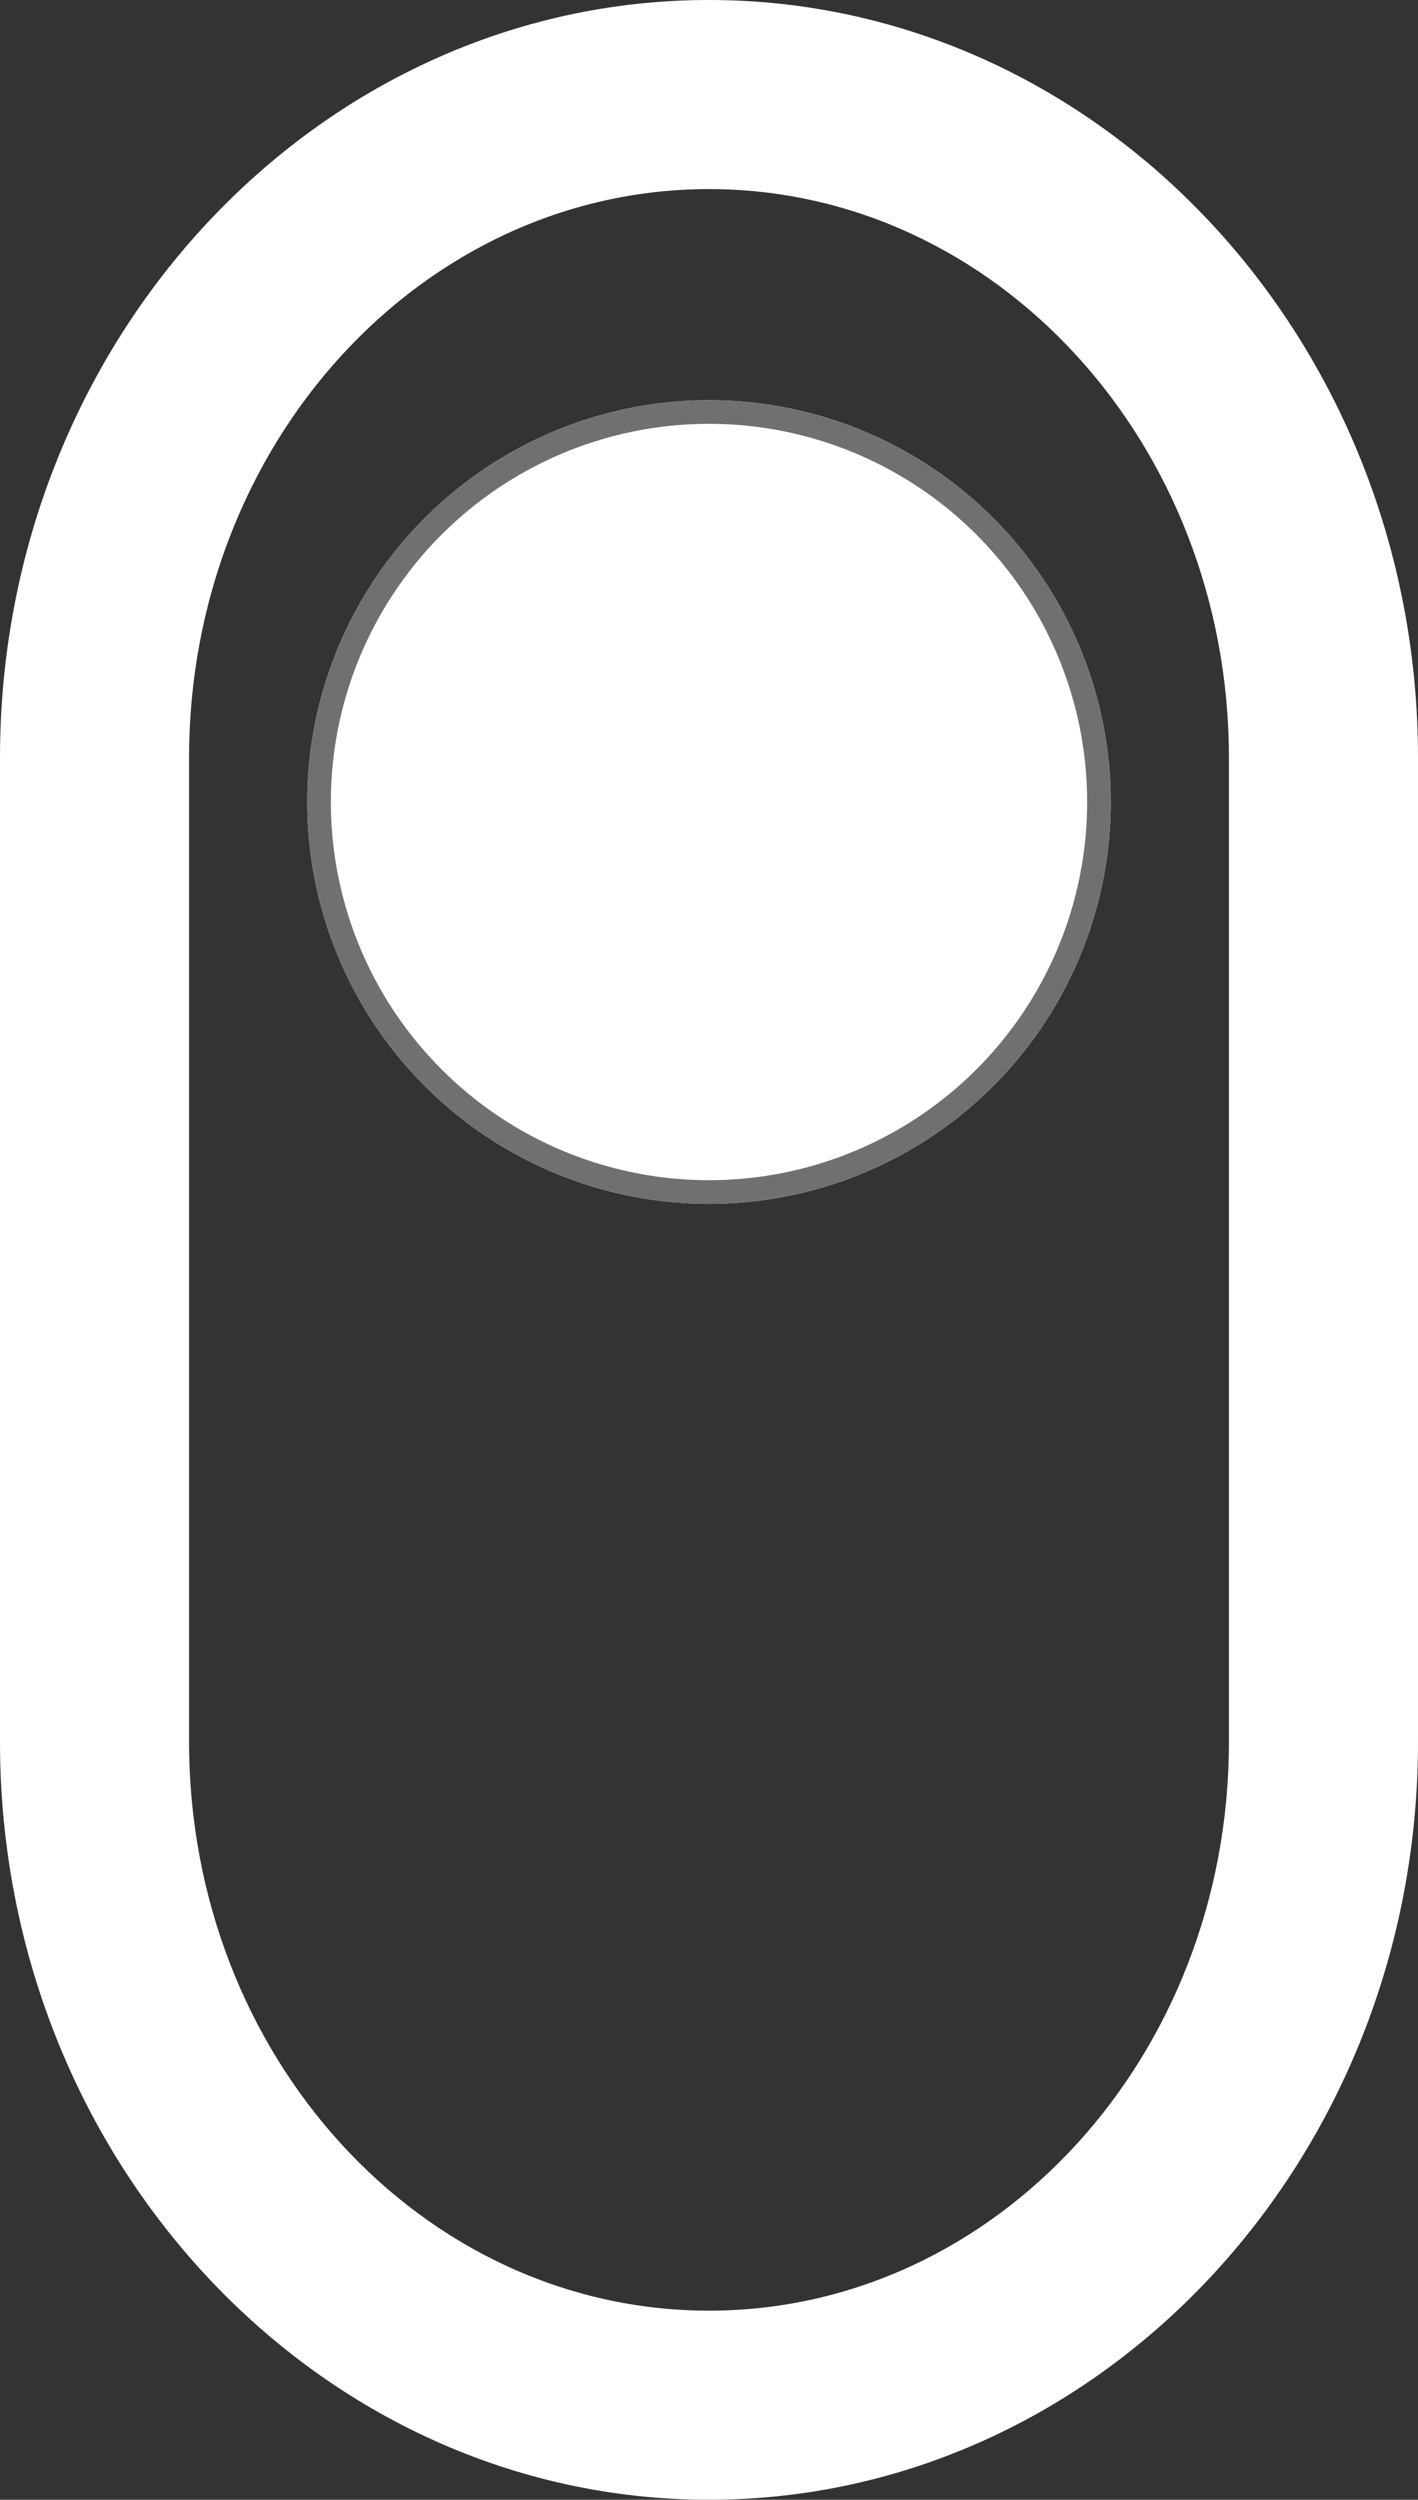 <svg width="60" height="105.758" viewBox="0 0 60 105.758">
  <rect x="0" y="0" width="60" height="105.758" fill="#333333" stroke="none"/>
  <g id="Group_1" data-name="Group 1" transform="translate(-234 -731.069)">
    <g id="Path_1" data-name="Path 1" transform="translate(242 739.069)" fill="none">
      <path d="M22,0C34.15,0,44,10.771,44,24.059V65.7c0,13.287-9.85,24.059-22,24.059S0,78.986,0,65.7V24.059C0,10.771,9.85,0,22,0Z" stroke="none"/>
      <path d="M 22 -7.62939453125e-06 C 9.85 -7.62939453125e-06 0 10.771 0 24.059 L 0 65.699 C 0 78.986 9.85 89.758 22 89.758 C 34.15 89.758 44 78.986 44 65.699 L 44 24.059 C 44 10.771 34.15 -7.62939453125e-06 22 -7.62939453125e-06 M 22 -8 C 38.542 -8 52 6.381 52 24.059 L 52 65.699 C 52 83.376 38.542 97.758 22 97.758 C 5.458 97.758 -8 83.376 -8 65.699 L -8 24.059 C -8 6.381 5.458 -8 22 -8 Z" stroke="none" fill="#fff"/>
    </g>
    <g id="Ellipse_1" data-name="Ellipse 1" transform="translate(247 748)" fill="#fff" stroke="#707070" stroke-width="1">
      <circle cx="17" cy="17" r="17" stroke="none"/>
      <circle cx="17" cy="17" r="16.5" fill="none"/>
    </g>
  </g>
</svg>
